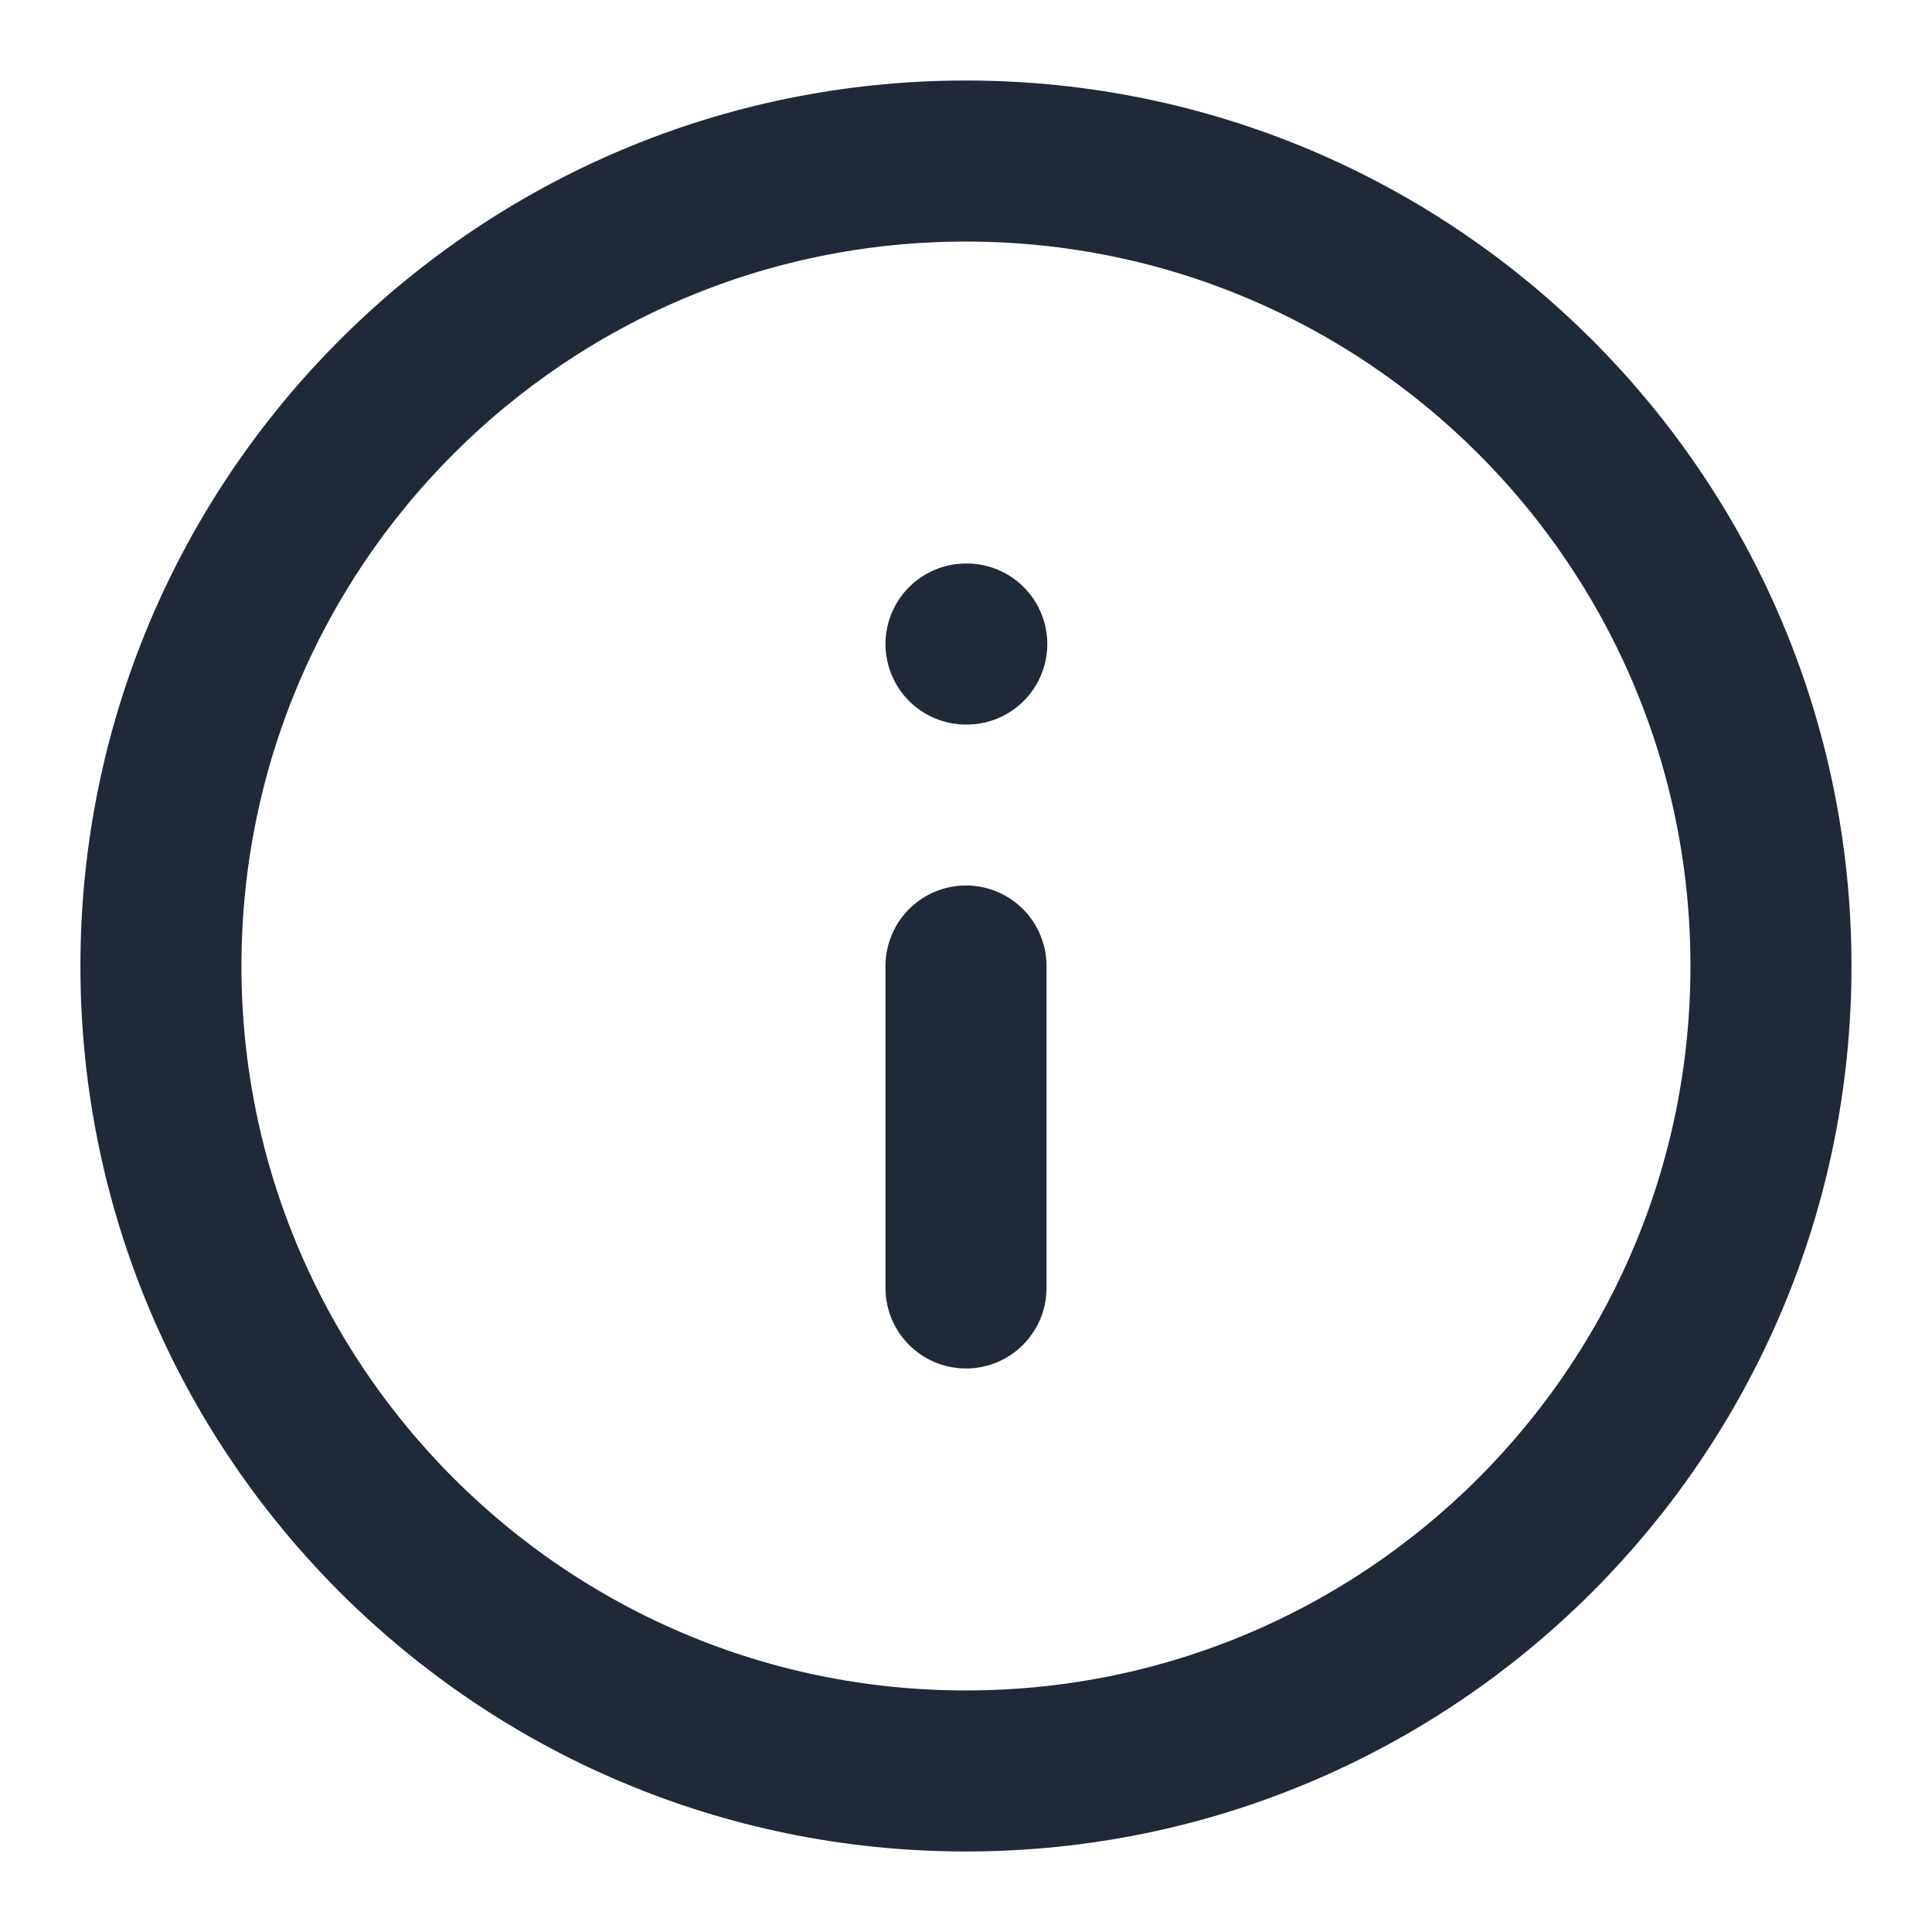 <svg width="20" height="20" viewBox="0 0 20 20" fill="none" xmlns="http://www.w3.org/2000/svg">
<path d="M9.999 18.333C14.602 18.333 18.333 14.602 18.333 10C18.333 5.398 14.602 1.667 9.999 1.667C5.397 1.667 1.666 5.398 1.666 10C1.666 14.602 5.397 18.333 9.999 18.333Z" stroke="#1F2937" stroke-width="1.667" stroke-linecap="round" stroke-linejoin="round"/>
<path d="M10 13.333V10" stroke="#1F2937" stroke-width="1.667" stroke-linecap="round" stroke-linejoin="round"/>
<path d="M10 6.667H10.008" stroke="#1F2937" stroke-width="1.667" stroke-linecap="round" stroke-linejoin="round"/>
</svg>
